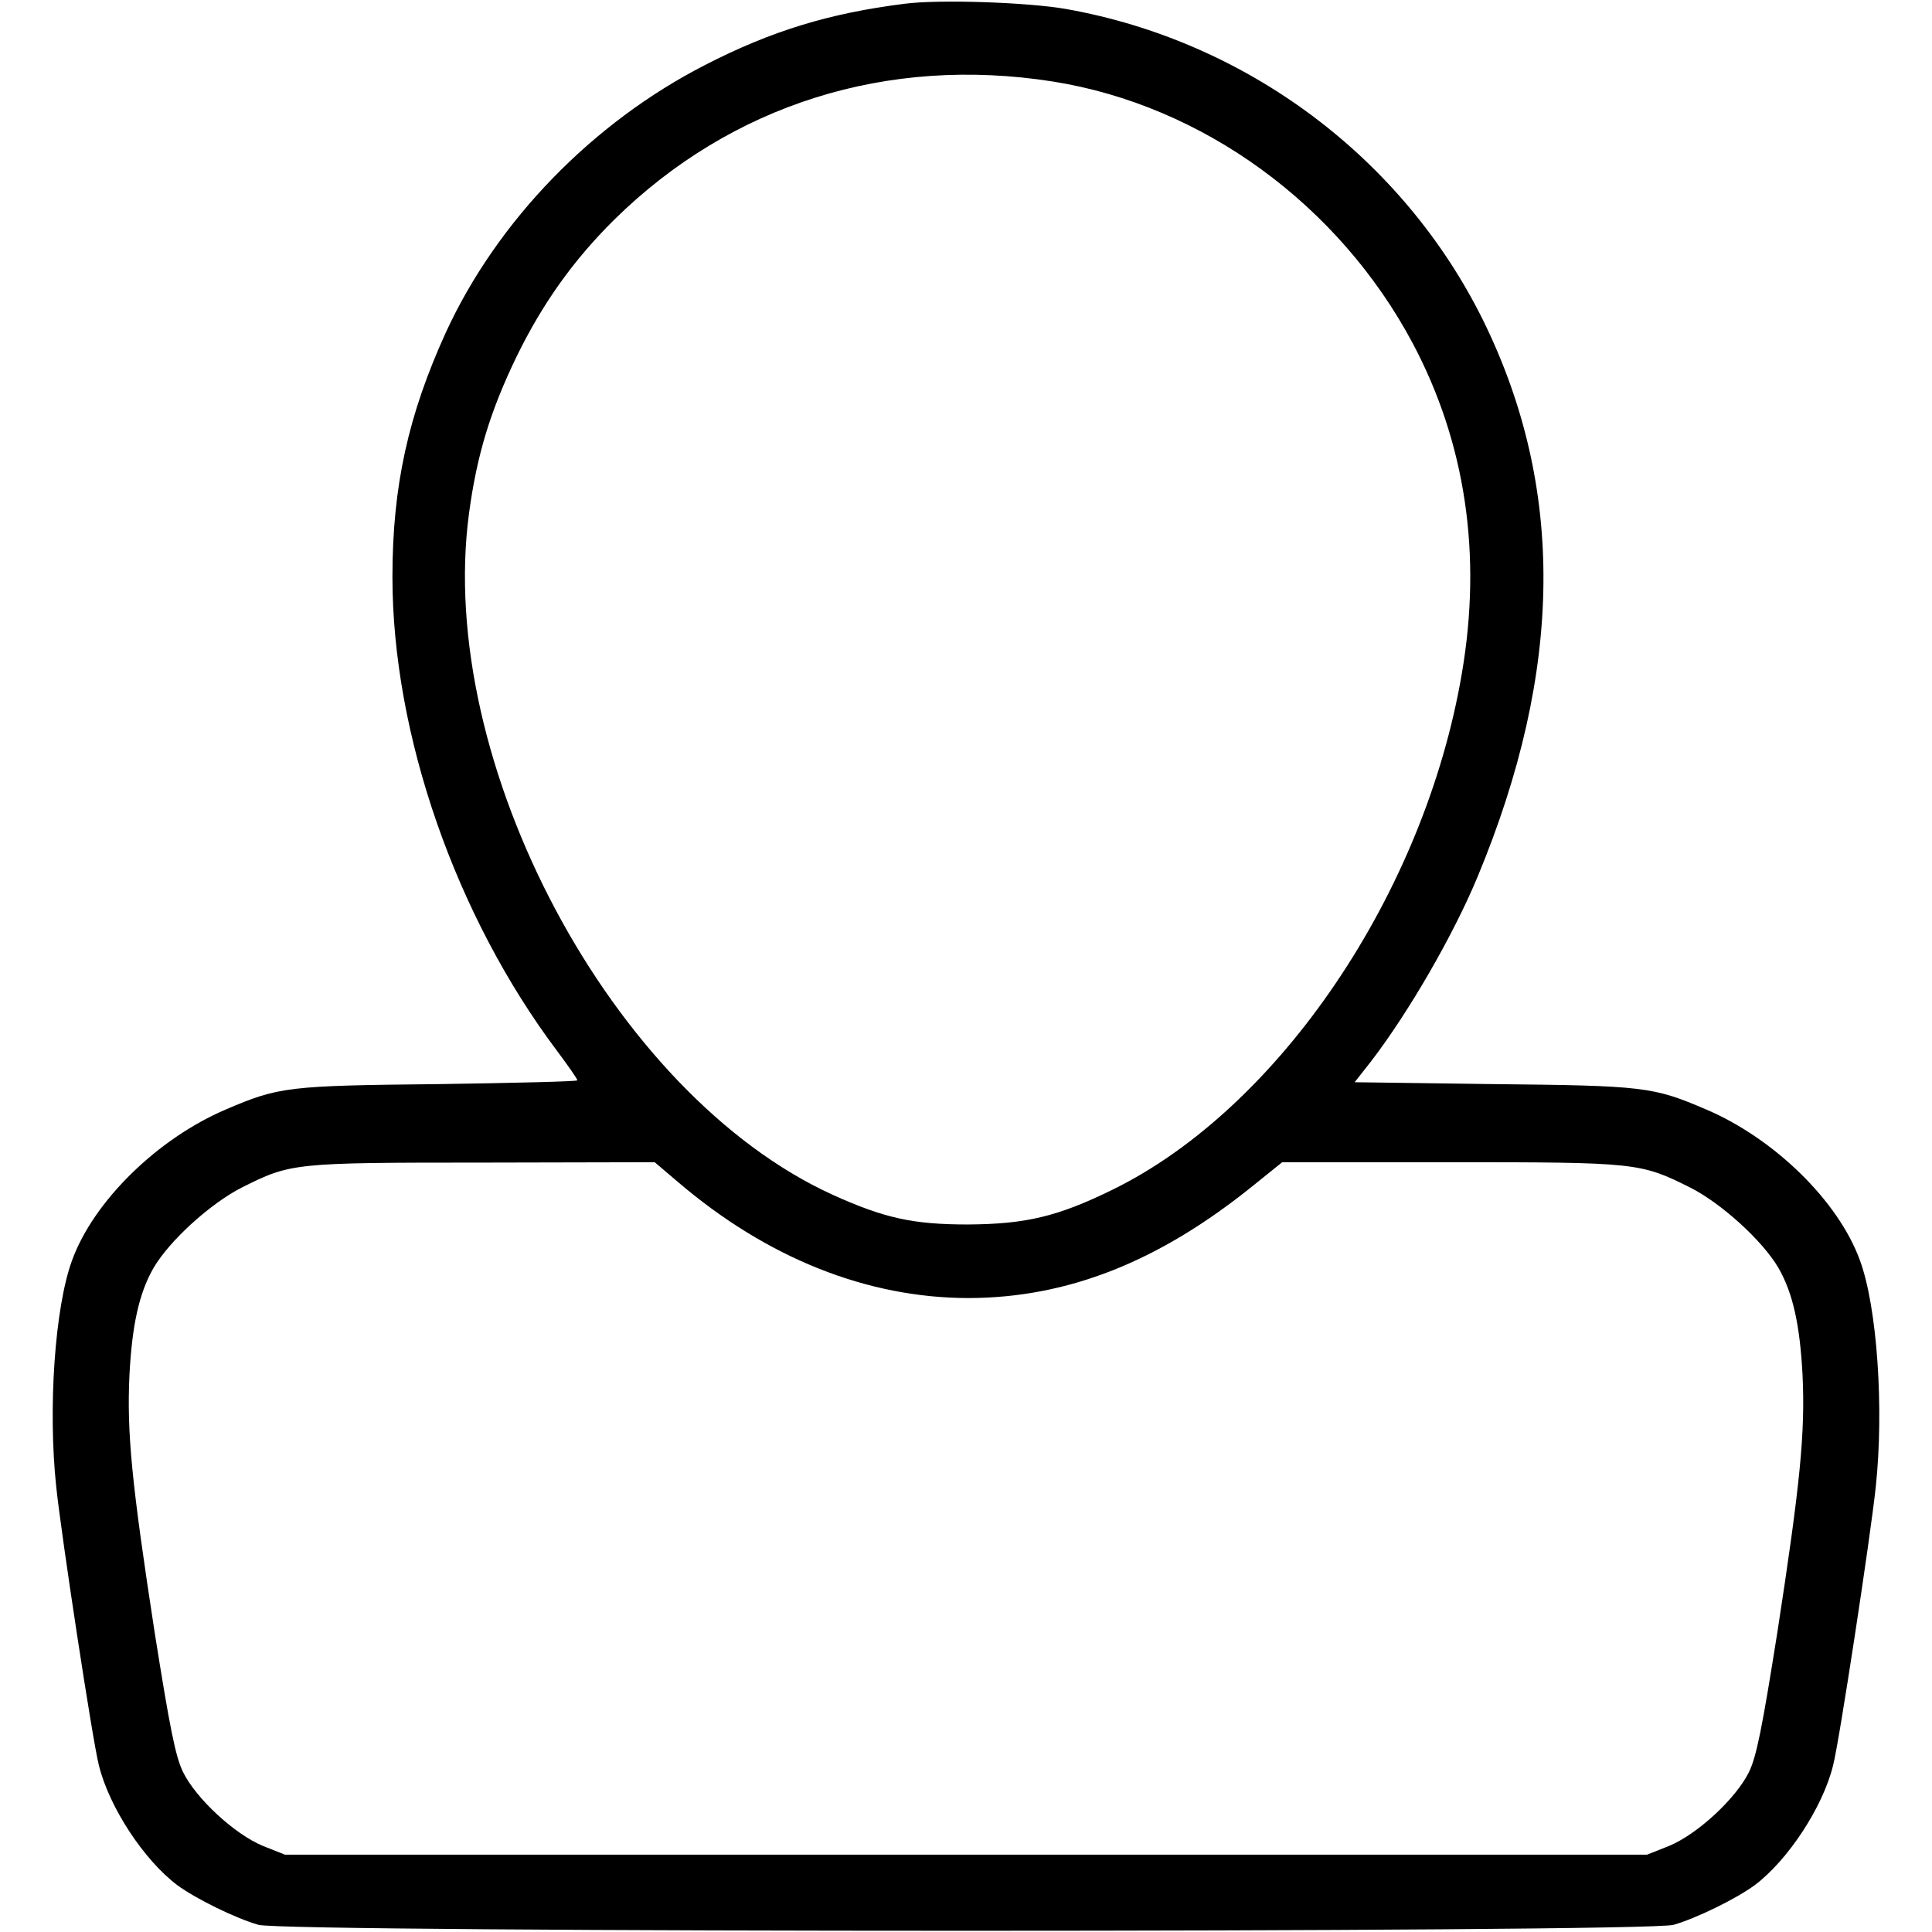 <?xml version="1.0" standalone="no"?>
<!DOCTYPE svg PUBLIC "-//W3C//DTD SVG 20010904//EN"
 "http://www.w3.org/TR/2001/REC-SVG-20010904/DTD/svg10.dtd">
<svg version="1.0" xmlns="http://www.w3.org/2000/svg"
 width="512pt" height="512pt" viewBox="0 0 512 512"
 preserveAspectRatio="xMidYMid meet">

<g transform="translate(0,512) scale(0.1,-0.1)"
fill="#000000" stroke="none">
<path d="M2397 5110 c-199 -25 -353 -72 -528 -162 -299 -153 -551 -413 -687
-708 -100 -219 -142 -408 -142 -649 0 -417 167 -898 437 -1257 29 -39 53 -73
53 -77 0 -3 -165 -7 -367 -10 -400 -4 -424 -7 -564 -67 -181 -77 -351 -243
-408 -400 -46 -125 -64 -394 -42 -600 14 -133 97 -677 113 -738 27 -111 120
-252 208 -318 49 -36 155 -88 215 -105 75 -21 3675 -21 3750 0 60 17 166 69
215 105 88 66 181 207 208 318 16 61 99 605 113 738 22 206 4 475 -42 600 -57
157 -227 323 -408 400 -140 60 -164 63 -563 67 l-368 5 44 56 c101 132 218
335 282 489 228 549 232 1032 14 1475 -213 430 -626 739 -1104 824 -101 18
-338 26 -429 14z m393 -206 c397 -63 758 -326 954 -694 140 -264 184 -560 130
-875 -99 -583 -485 -1152 -926 -1368 -145 -71 -229 -91 -383 -92 -146 0 -222
17 -359 79 -583 266 -1052 1145 -963 1806 21 156 57 272 126 415 69 141 150
255 259 363 310 305 723 435 1162 366z m-995 -2915 c237 -203 503 -309 773
-309 262 1 503 96 753 298 l77 62 444 0 c494 0 505 -1 637 -67 83 -42 192
-141 234 -213 38 -66 57 -150 64 -285 7 -153 -6 -286 -67 -682 -40 -252 -55
-328 -75 -369 -35 -71 -137 -165 -212 -196 l-58 -23 -1805 0 -1805 0 -58 23
c-75 31 -177 125 -212 196 -20 41 -35 117 -75 369 -61 396 -74 529 -67 682 7
135 26 219 64 285 42 72 151 171 234 213 130 65 135 66 639 66 l455 1 60 -51z"/>
</g>
</svg>
